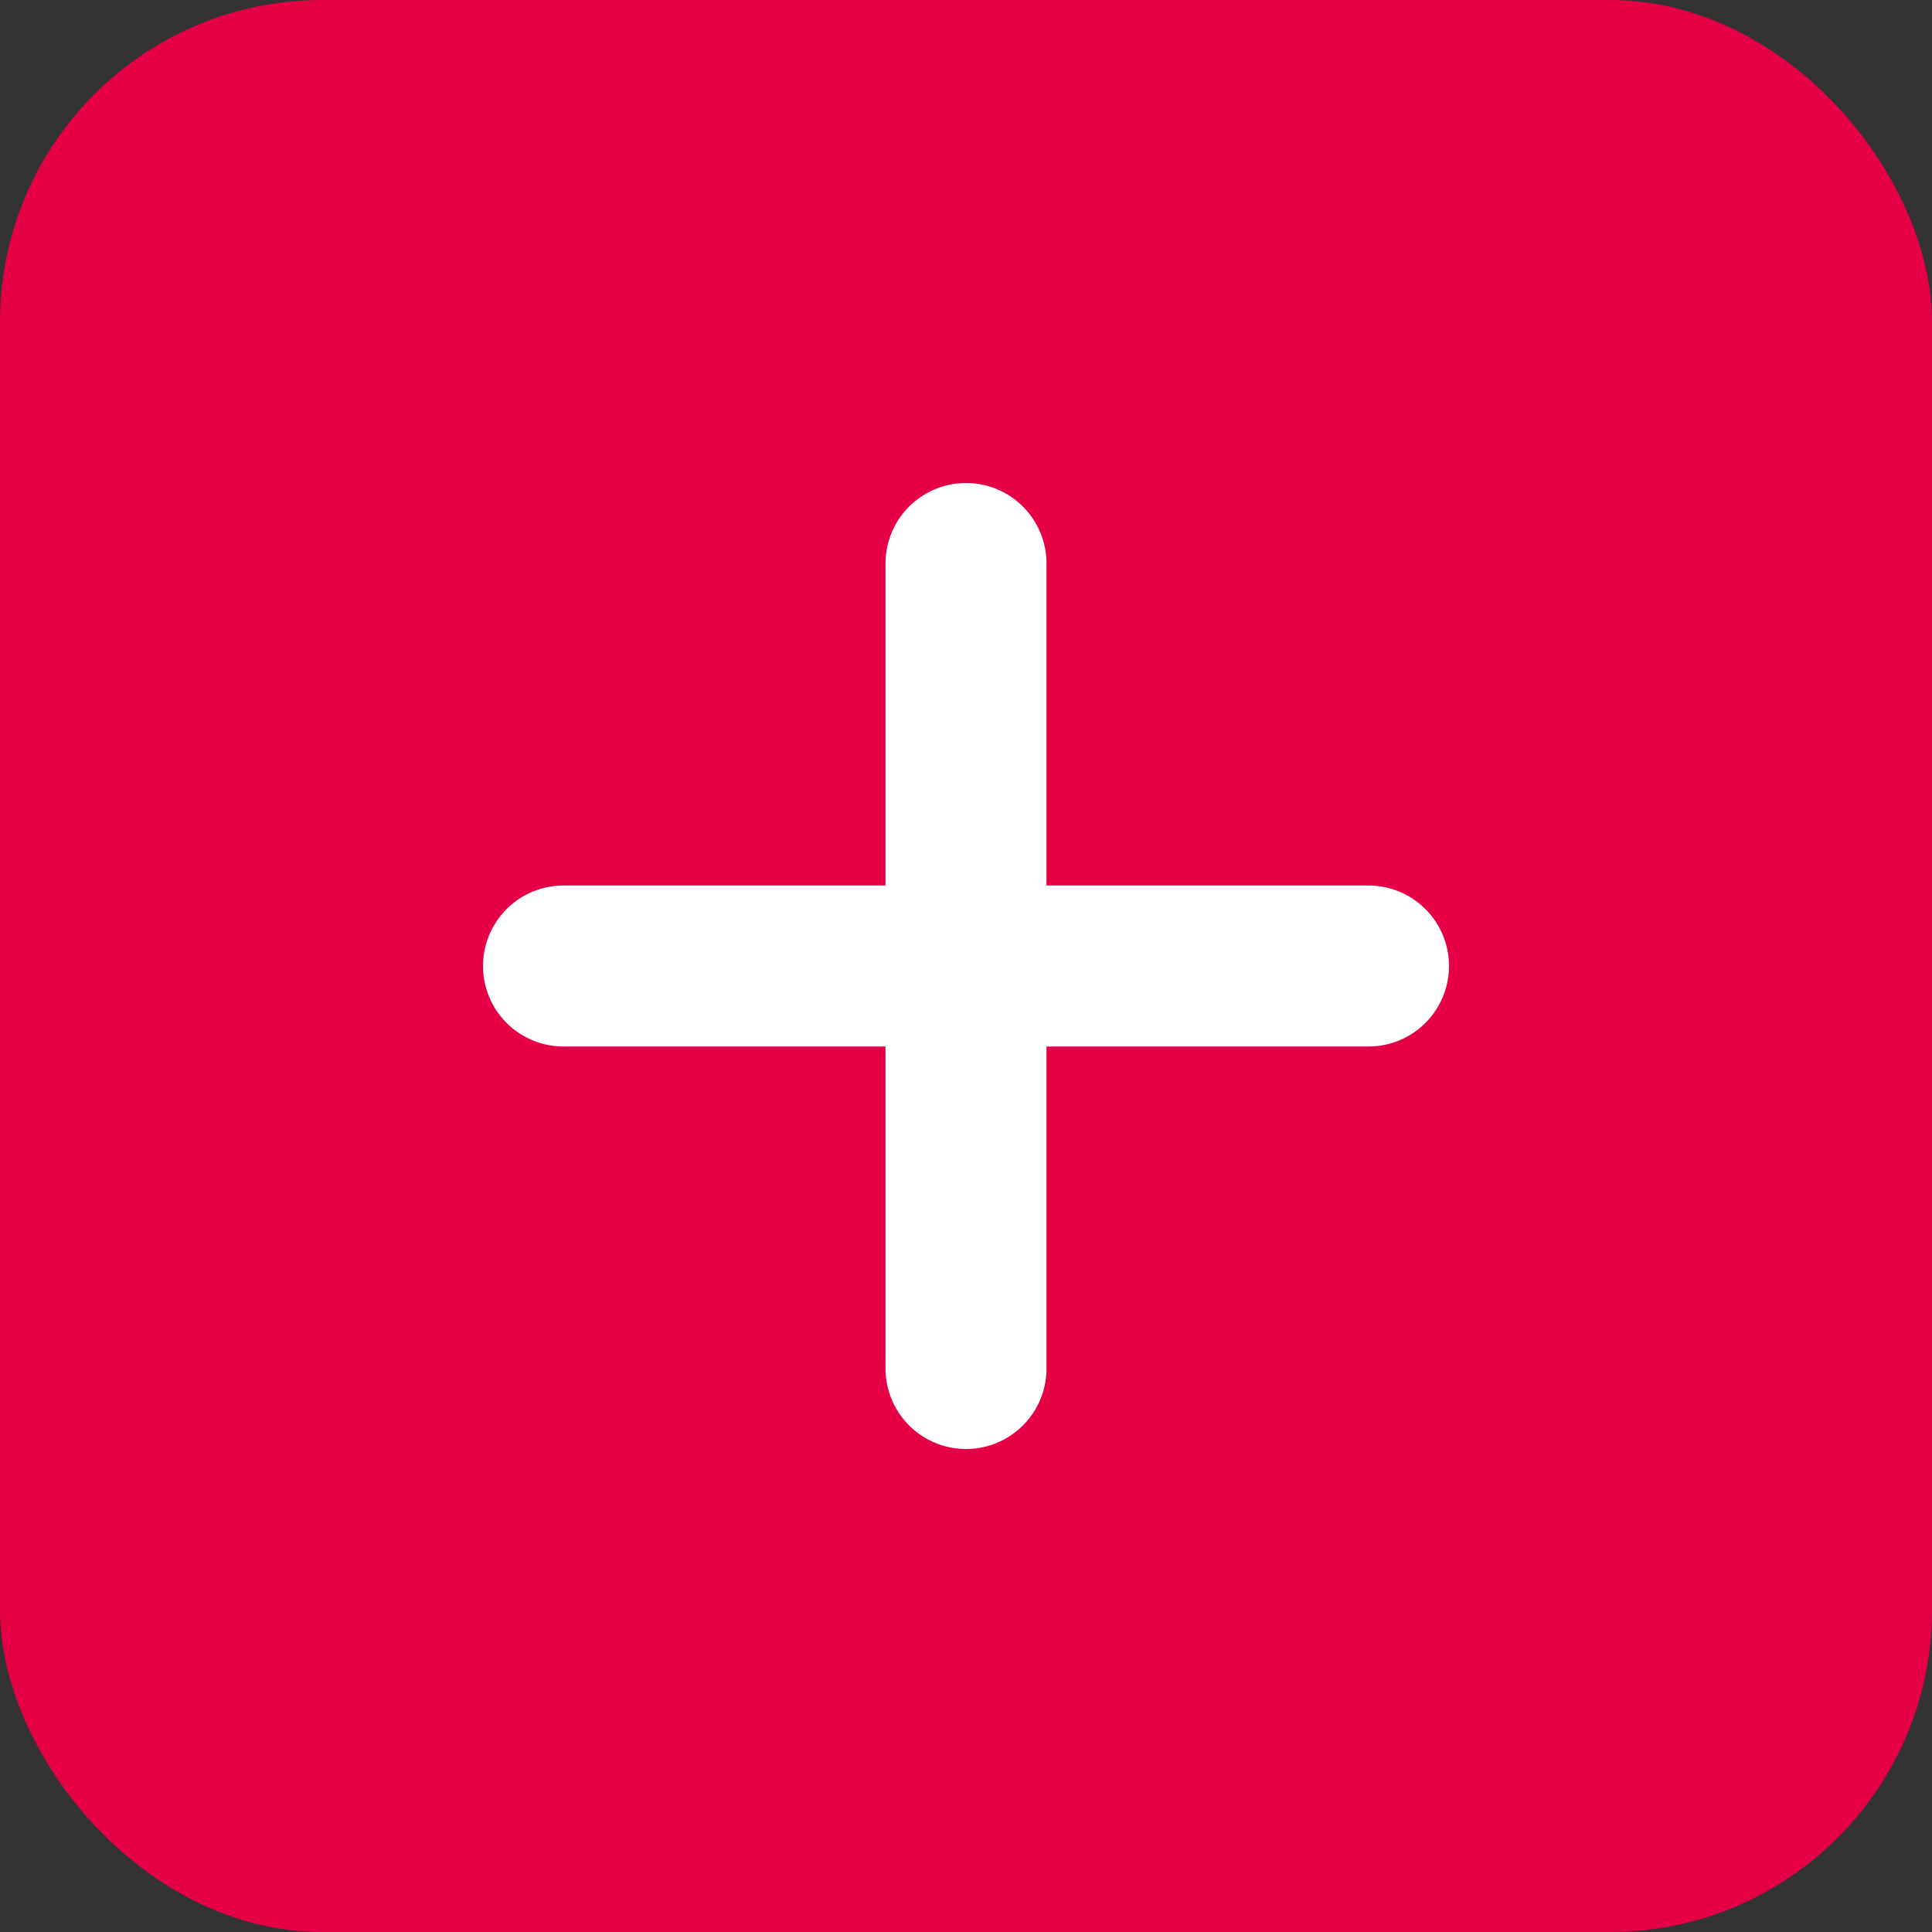 <svg width="48" height="48" viewBox="0 0 48 48" fill="none" xmlns="http://www.w3.org/2000/svg">
  <rect x="0" y="0" width="48" height="48" fill="#333333" stroke="none"/>
  <rect width="48" height="48" rx="8" fill="#E50046"/>
  <path d="M14 24H34" stroke="white" stroke-width="4" stroke-linecap="round"/>
  <path d="M24 14L24 34" stroke="white" stroke-width="4" stroke-linecap="round"/>
</svg> 